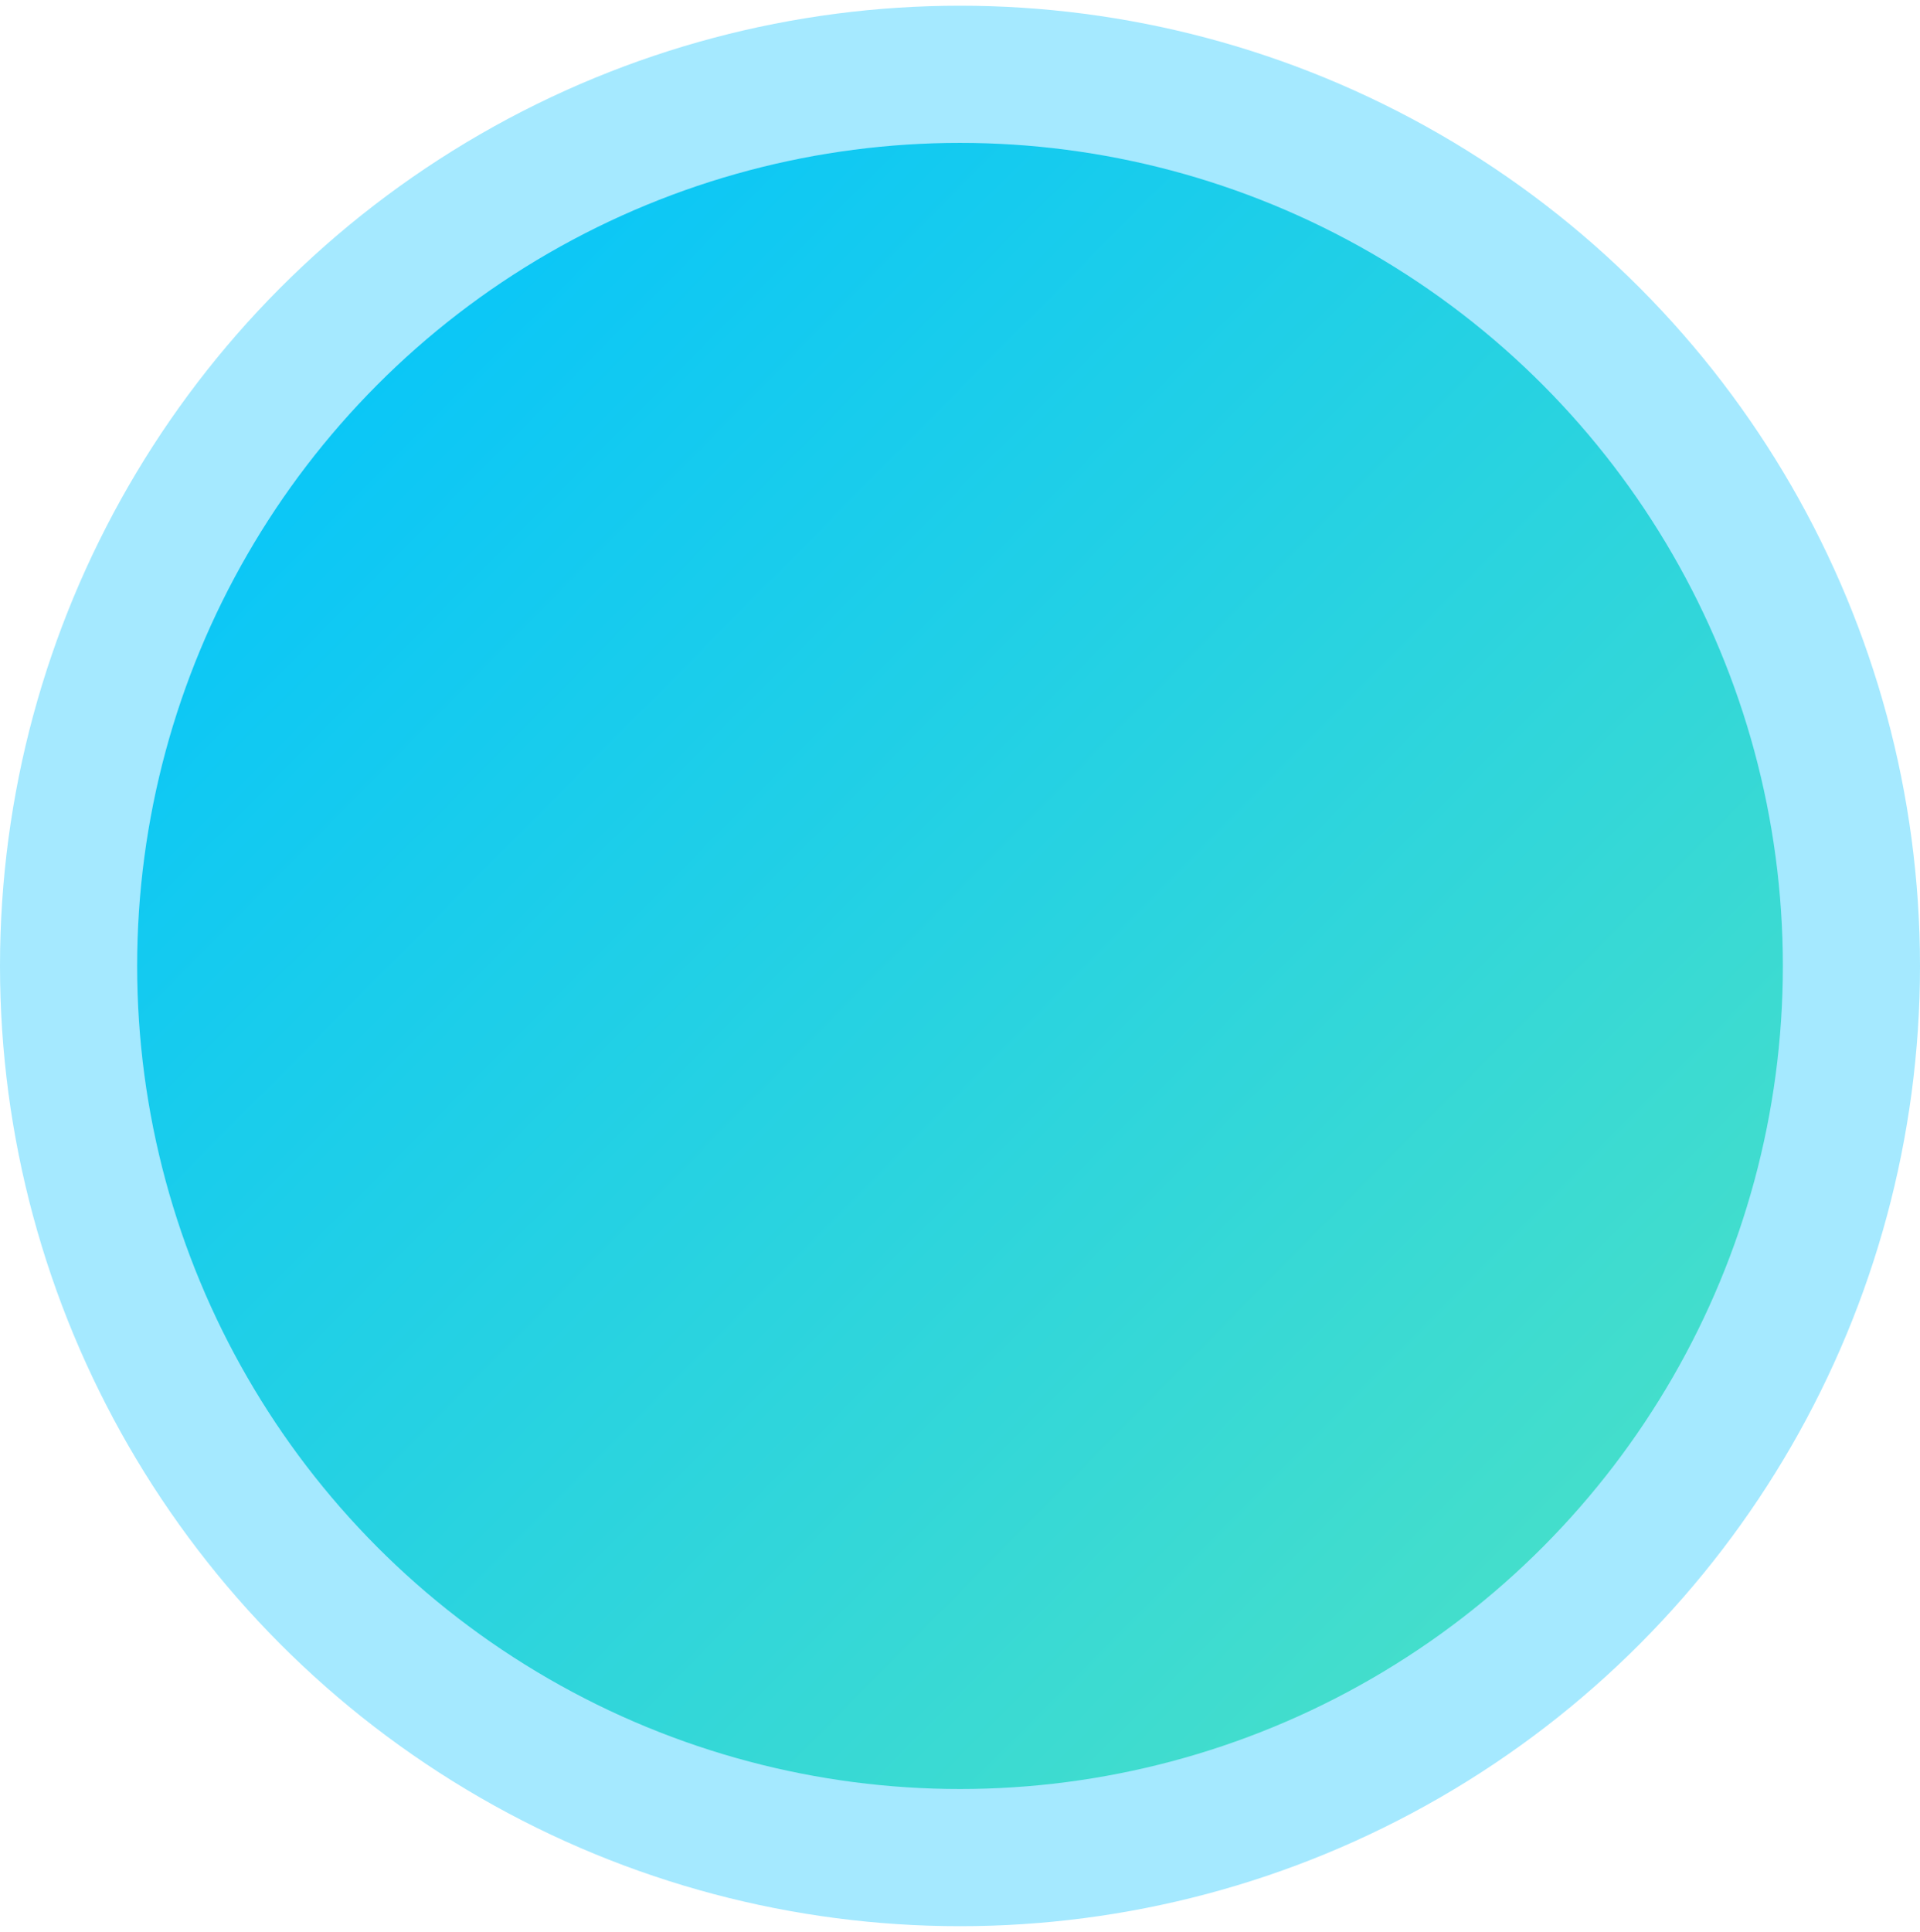 <?xml version="1.0" encoding="UTF-8" standalone="no"?>
<svg width="168px" height="169px" viewBox="0 0 168 169" version="1.1" xmlns="http://www.w3.org/2000/svg" xmlns:xlink="http://www.w3.org/1999/xlink">
    <!-- Generator: Sketch 41.2 (35397) - http://www.bohemiancoding.com/sketch -->
    <title>circle-graph</title>
    <desc>Created with Sketch.</desc>
    <defs>
        <linearGradient x1="0%" y1="0%" x2="102%" y2="101%" id="linearGradient-1">
            <stop stop-color="#00C2FF" offset="0%"></stop>
            <stop stop-color="#50E3C2" offset="100%"></stop>
        </linearGradient>
    </defs>
    <g id="Page-1" stroke="none" stroke-width="1" fill="none" fill-rule="evenodd">
        <g id="4a---Resultado-(Bloque-1)" transform="translate(-855, -423)">
            <g id="circle-graph" transform="translate(855, 423.5)">
                <ellipse id="Oval" fill-opacity="0.352" fill="#00C2FF" cx="84" cy="84" rx="84" ry="84"></ellipse>
                <circle id="Oval" fill="url(#linearGradient-1)" cx="84" cy="84" r="72"></circle>
            </g>
        </g>
    </g>
</svg>